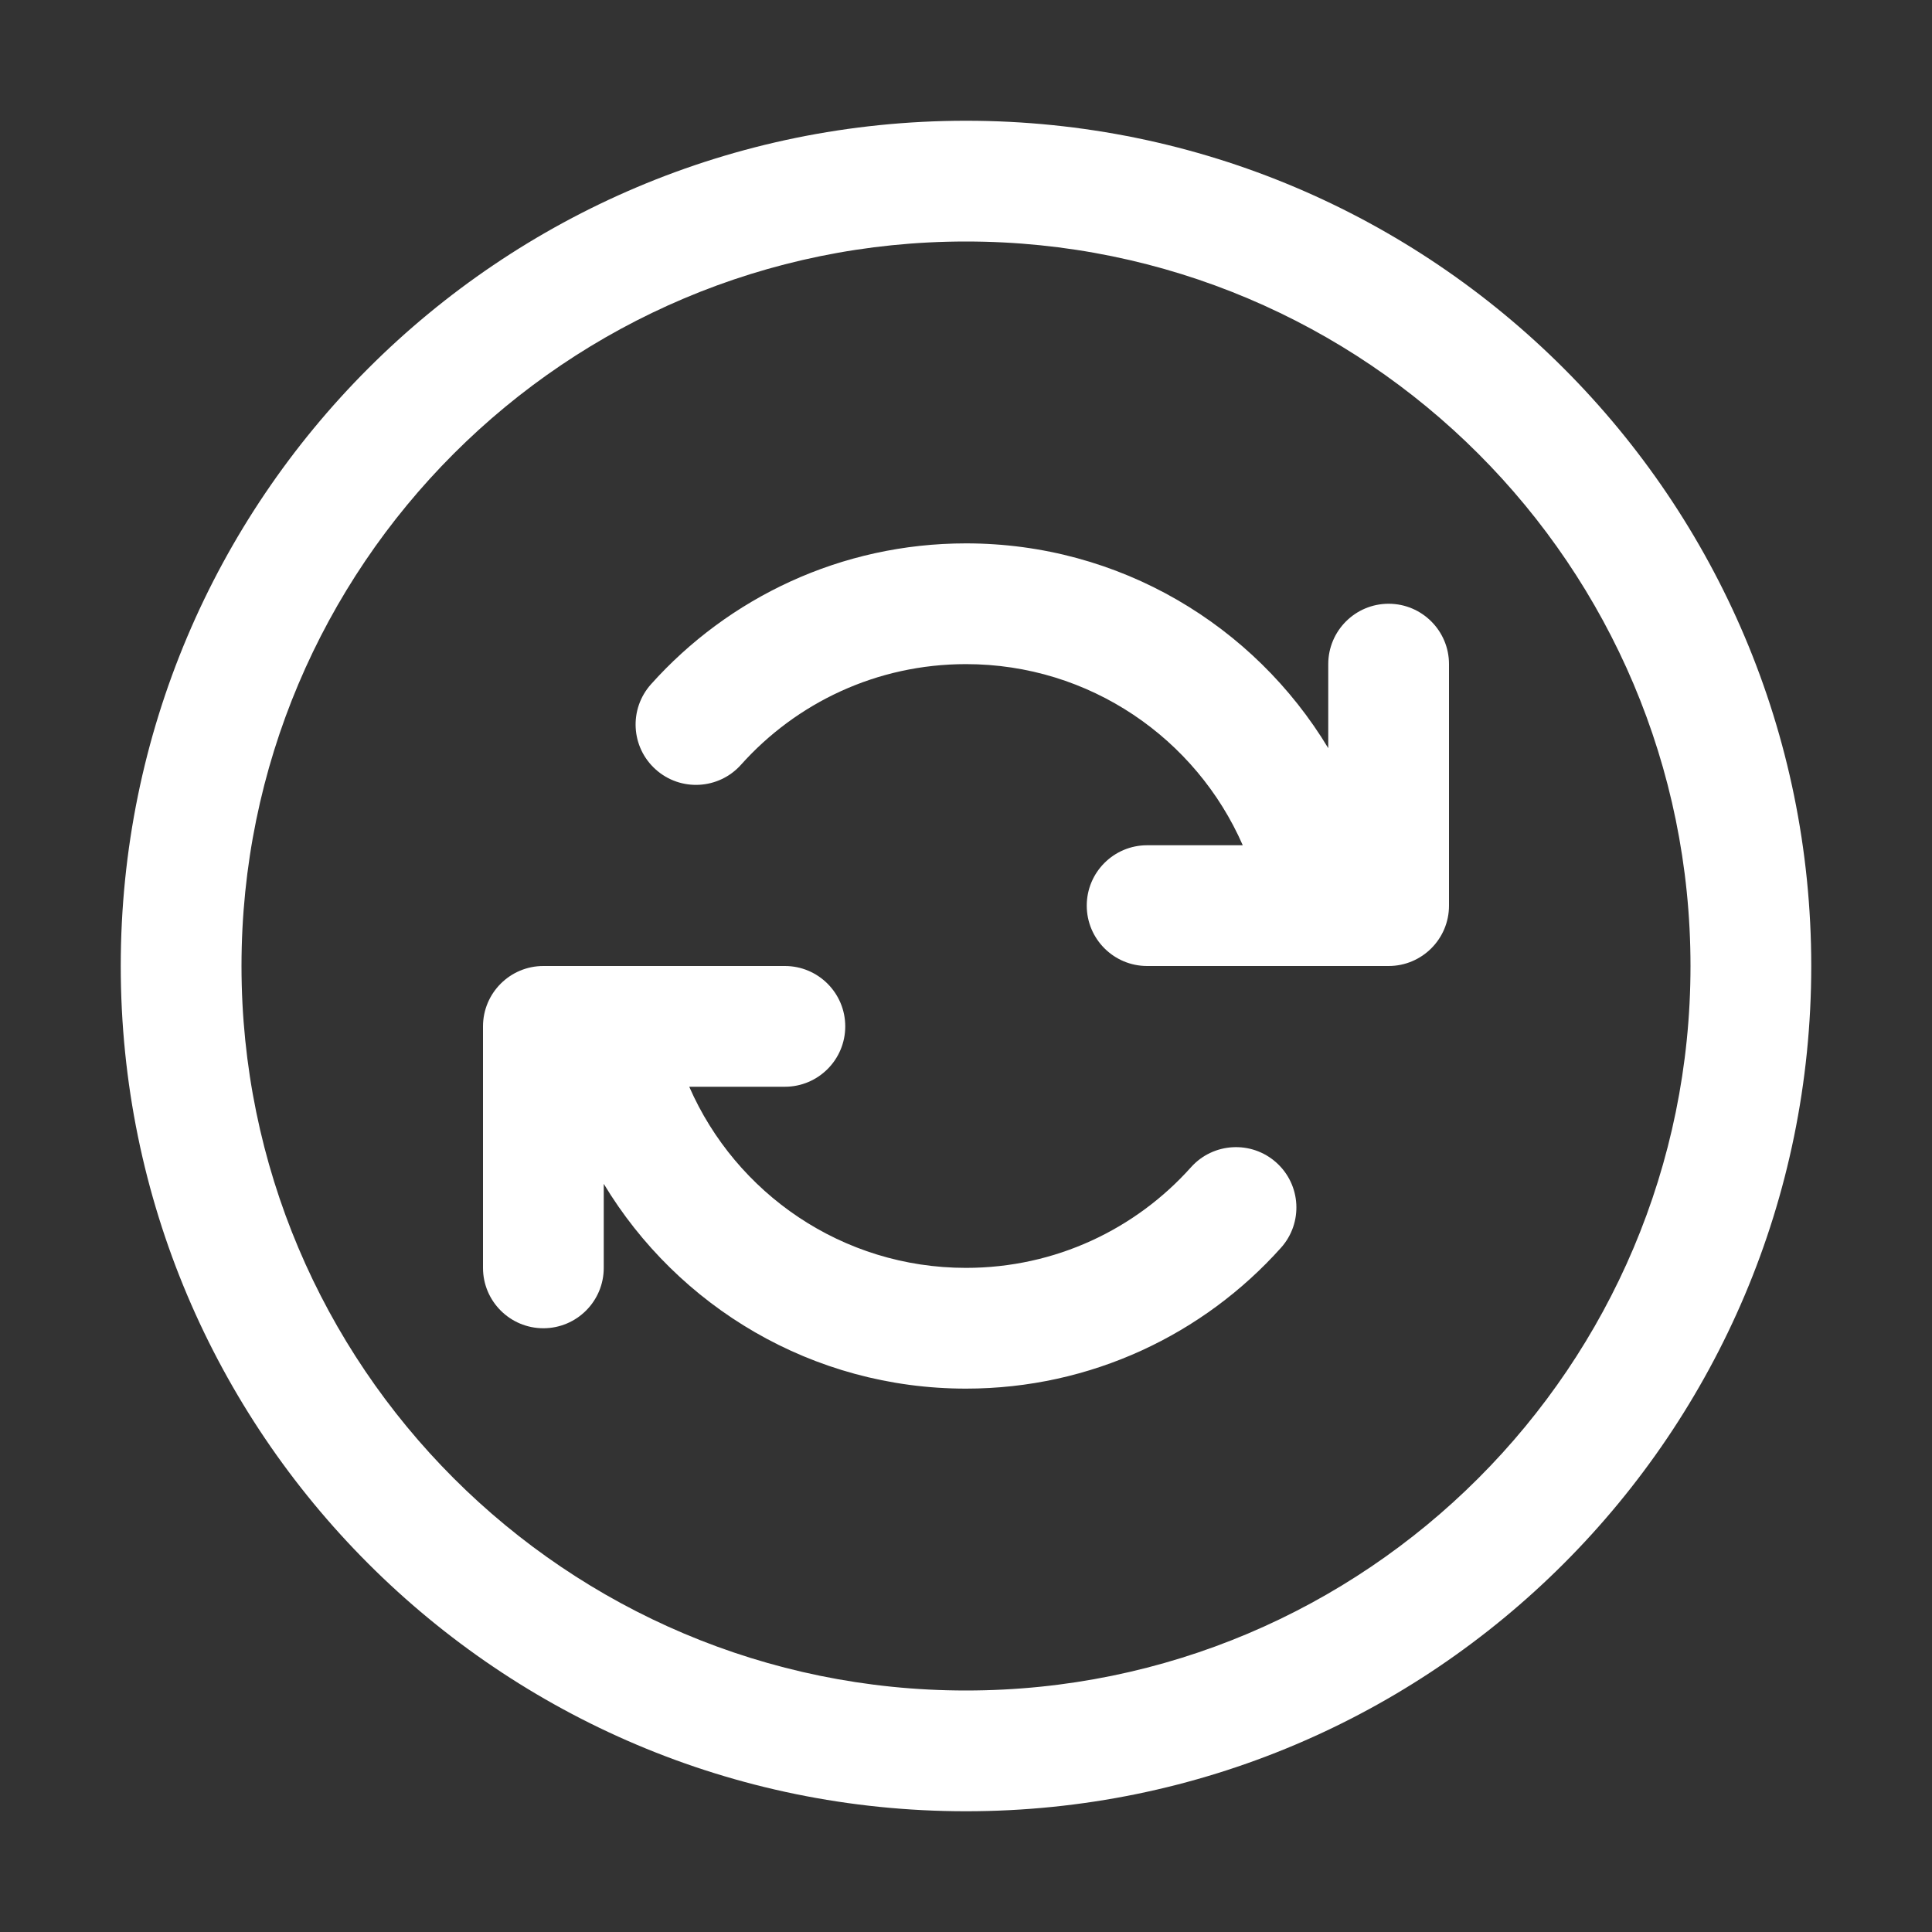 <svg width="32" height="32" viewBox="0 0 32 32" fill="none" xmlns="http://www.w3.org/2000/svg">
<rect x="0" y="0" width="32" height="32" fill="#333333" stroke="none"/>
<path d="M4 16C4 9.373 9.373 4 16 4C22.627 4 28 9.373 28 16C28 22.627 22.627 28 16 28C9.373 28 4 22.627 4 16ZM16 2C8.268 2 2 8.268 2 16C2 23.732 8.268 30 16 30C23.732 30 30 23.732 30 16C30 8.268 23.732 2 16 2ZM24 11C24 10.448 23.552 10 23 10C22.448 10 22 10.448 22 11V12.392C20.775 10.36 18.546 9 16 9C13.927 9 12.063 9.903 10.783 11.333C10.414 11.745 10.449 12.377 10.861 12.745C11.272 13.114 11.905 13.078 12.273 12.667C13.19 11.642 14.519 11 16 11C18.05 11 19.812 12.234 20.584 14H19C18.448 14 18 14.448 18 15C18 15.552 18.448 16 19 16H23C23.552 16 24 15.552 24 15V11ZM9 22C8.448 22 8 21.552 8 21V17C8 16.448 8.448 16 9 16H13C13.552 16 14 16.448 14 17C14 17.552 13.552 18 13 18H11.416C12.188 19.766 13.95 21 16 21C17.481 21 18.81 20.358 19.727 19.333C20.095 18.922 20.728 18.887 21.139 19.255C21.551 19.623 21.586 20.255 21.217 20.667C19.937 22.097 18.073 23 16 23C13.454 23 11.225 21.64 10 19.608V21C10 21.552 9.552 22 9 22Z" fill="#ffffff"/>
</svg>

